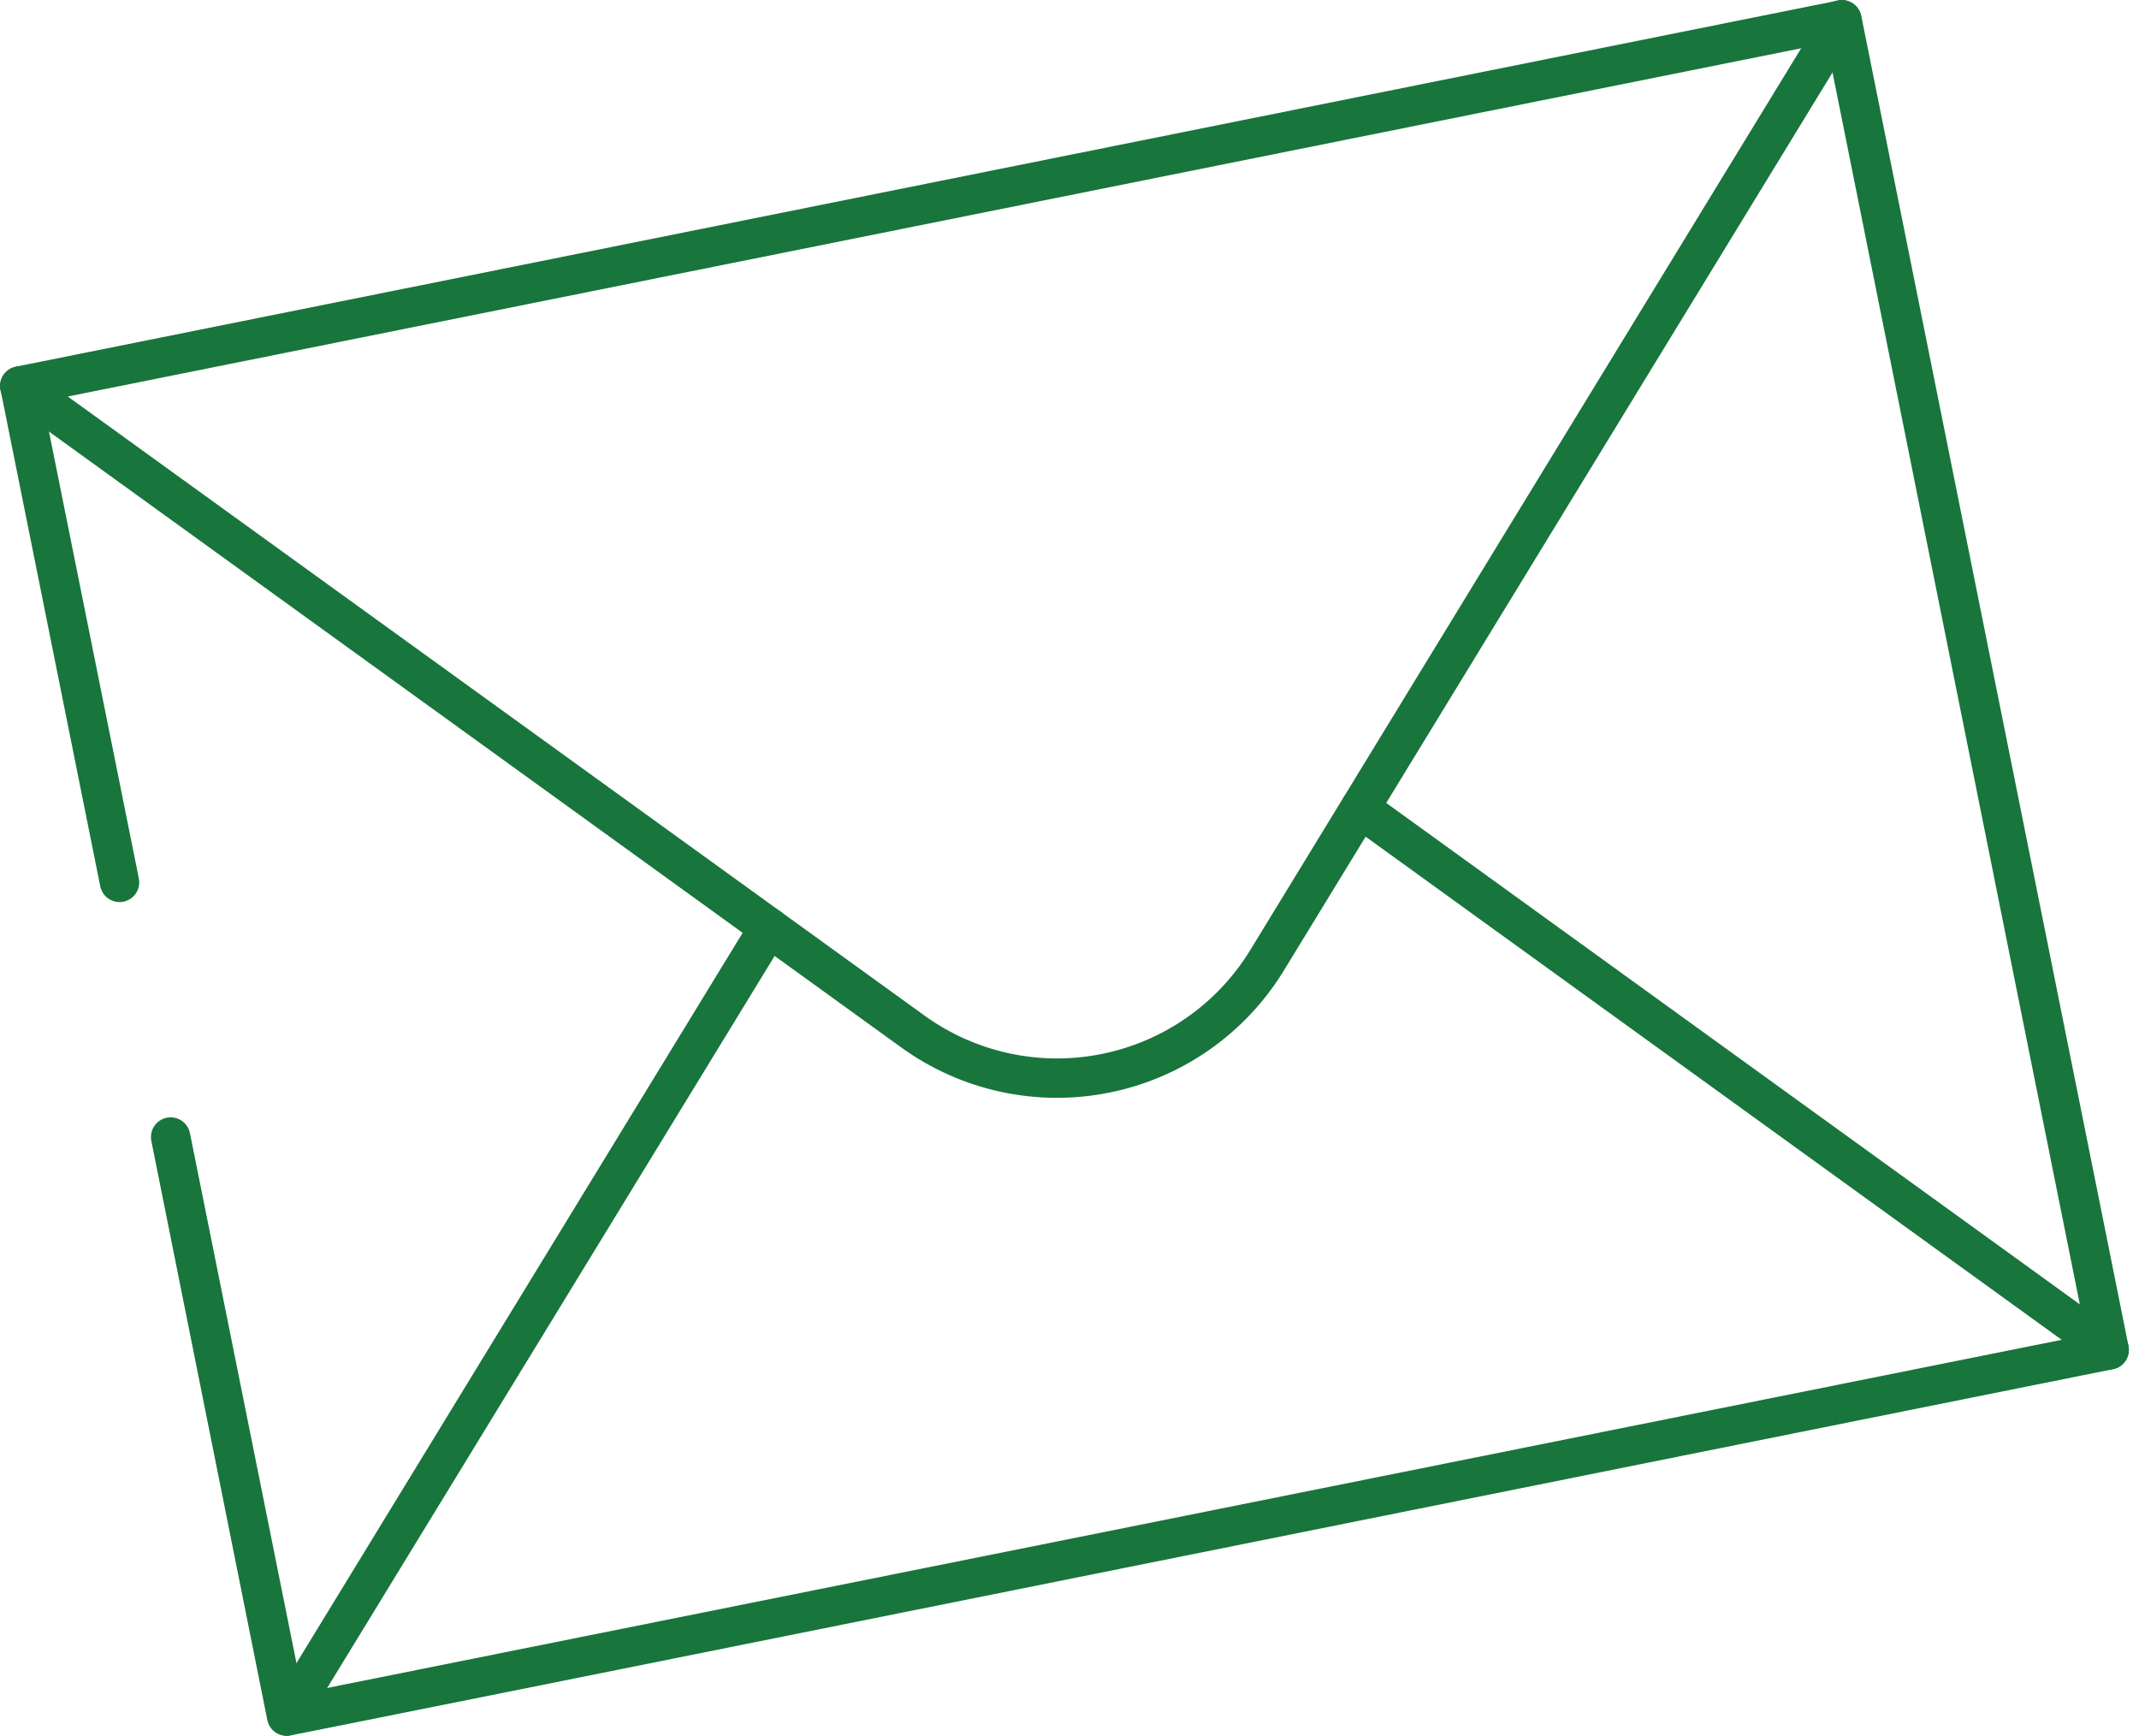 <svg width="69" height="56" viewBox="0 0 69 56" fill="none" xmlns="http://www.w3.org/2000/svg">
<path d="M9.259 55.995C9.11 55.998 8.964 55.949 8.848 55.855C8.732 55.762 8.652 55.63 8.623 55.484L4.885 36.819C4.867 36.737 4.865 36.651 4.879 36.568C4.894 36.484 4.925 36.405 4.971 36.334C5.018 36.262 5.077 36.201 5.147 36.154C5.217 36.106 5.296 36.073 5.379 36.056C5.462 36.039 5.548 36.039 5.631 36.056C5.714 36.073 5.793 36.106 5.863 36.154C5.933 36.202 5.992 36.263 6.038 36.334C6.084 36.405 6.116 36.485 6.13 36.568L9.757 54.611L67.289 43.063L58.924 1.392L1.385 12.952L4.476 28.324C4.494 28.406 4.496 28.492 4.482 28.575C4.467 28.659 4.436 28.738 4.389 28.809C4.343 28.881 4.284 28.942 4.214 28.989C4.144 29.037 4.065 29.07 3.982 29.087C3.899 29.104 3.813 29.104 3.73 29.087C3.647 29.07 3.568 29.037 3.498 28.989C3.428 28.941 3.369 28.88 3.323 28.809C3.277 28.738 3.245 28.658 3.231 28.575L0.017 12.574C-0.016 12.41 0.018 12.239 0.11 12.099C0.203 11.959 0.348 11.862 0.512 11.828L59.292 0.017C59.374 -2.81944e-05 59.459 -0 59.541 0.016C59.623 0.032 59.701 0.064 59.77 0.11C59.84 0.157 59.9 0.216 59.946 0.286C59.993 0.355 60.025 0.433 60.042 0.515L68.661 43.419C68.678 43.501 68.678 43.585 68.662 43.667C68.646 43.749 68.614 43.828 68.567 43.897C68.521 43.967 68.462 44.027 68.392 44.073C68.323 44.12 68.245 44.152 68.162 44.168C6.648 56.532 9.357 55.995 9.259 55.995Z" fill="#18753C"/>
<path d="M29.095 33.805L0.264 12.971C0.127 12.872 0.035 12.723 0.008 12.557C-0.019 12.39 0.021 12.22 0.12 12.083C0.218 11.946 0.367 11.854 0.534 11.827C0.7 11.8 0.871 11.84 1.008 11.939L29.839 32.773C30.653 33.358 31.58 33.768 32.56 33.98C33.54 34.191 34.554 34.198 35.537 34C36.52 33.803 37.452 33.405 38.275 32.831C39.098 32.258 39.794 31.521 40.319 30.667L58.863 0.312C58.906 0.239 58.963 0.176 59.031 0.126C59.098 0.075 59.175 0.039 59.257 0.019C59.339 -0.002 59.424 -0.005 59.507 0.007C59.59 0.02 59.67 0.05 59.742 0.094C59.814 0.138 59.876 0.196 59.925 0.264C59.975 0.332 60.01 0.41 60.029 0.492C60.048 0.574 60.05 0.659 60.036 0.742C60.022 0.825 59.992 0.904 59.946 0.975L41.402 31.328C40.786 32.331 39.969 33.197 39.003 33.871C38.037 34.545 36.943 35.013 35.788 35.245C34.633 35.478 33.443 35.47 32.292 35.222C31.14 34.974 30.052 34.492 29.095 33.805Z" fill="#18753C"/>
<path d="M68.039 44.18C67.905 44.18 67.775 44.137 67.667 44.059L43.501 26.591C43.365 26.492 43.273 26.343 43.247 26.177C43.22 26.011 43.261 25.84 43.36 25.704C43.459 25.567 43.608 25.476 43.775 25.449C43.941 25.423 44.111 25.463 44.248 25.562L68.41 43.03C68.519 43.109 68.6 43.22 68.641 43.347C68.683 43.475 68.683 43.612 68.642 43.74C68.601 43.868 68.52 43.979 68.412 44.058C68.303 44.137 68.173 44.18 68.039 44.18ZM9.259 55.991C9.148 55.99 9.039 55.96 8.943 55.903C8.848 55.847 8.769 55.767 8.714 55.67C8.659 55.574 8.63 55.465 8.63 55.354C8.631 55.243 8.66 55.134 8.715 55.038L24.259 29.596C24.301 29.523 24.358 29.46 24.426 29.41C24.493 29.36 24.57 29.323 24.652 29.303C24.734 29.283 24.819 29.279 24.902 29.292C24.985 29.305 25.065 29.334 25.137 29.378C25.209 29.422 25.271 29.48 25.32 29.548C25.37 29.616 25.405 29.694 25.424 29.776C25.443 29.858 25.445 29.943 25.431 30.026C25.417 30.109 25.387 30.189 25.341 30.26L9.798 55.689C9.742 55.782 9.662 55.858 9.568 55.91C9.473 55.963 9.367 55.991 9.259 55.991Z" fill="#18753C"/>
</svg>
